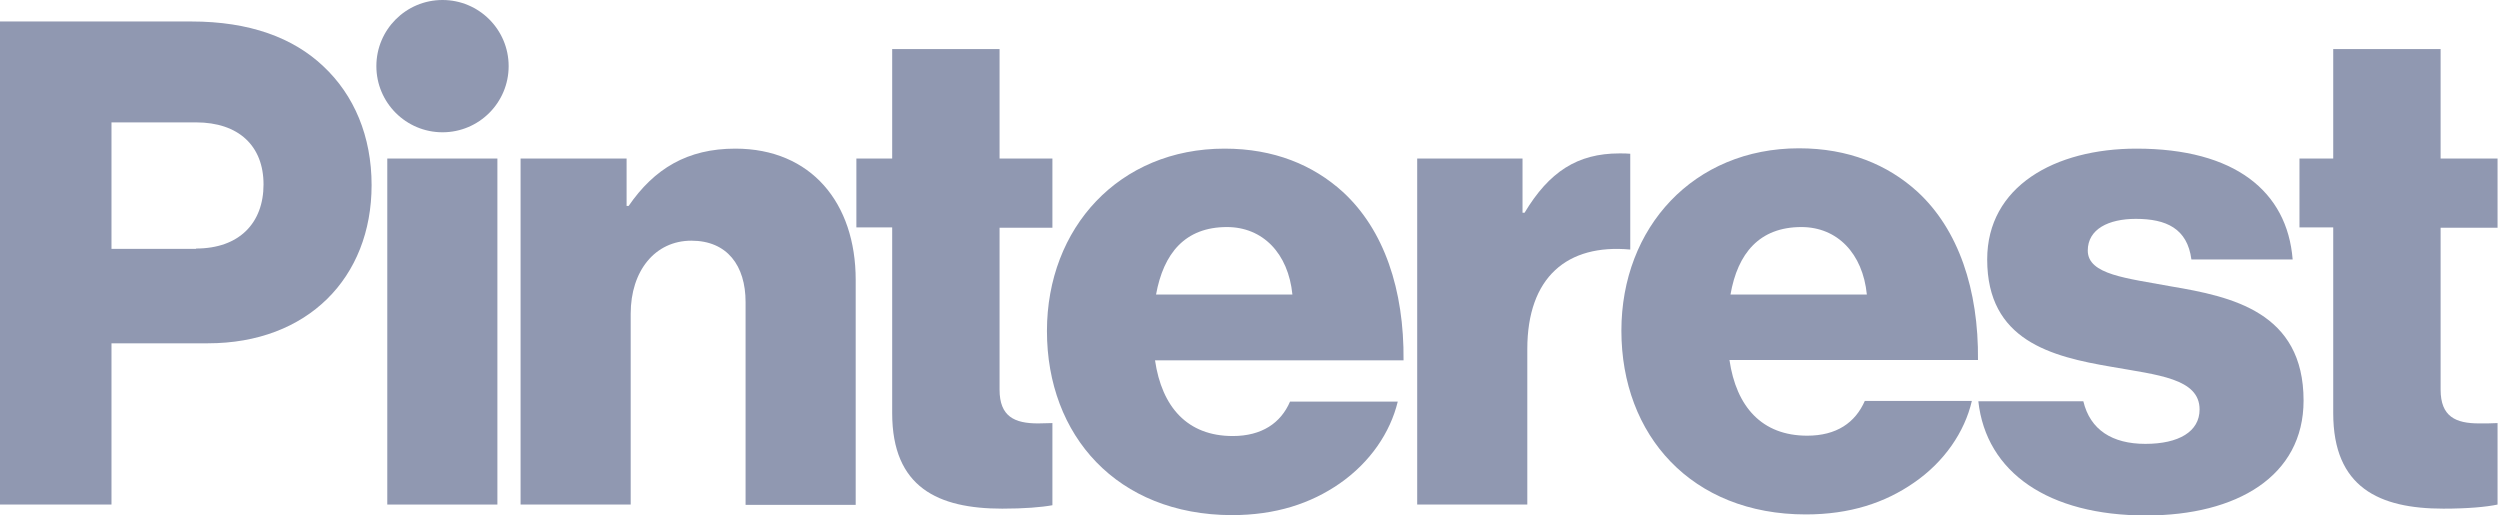 <svg width="194" height="40" viewBox="0 0 194 40" fill="none" xmlns="http://www.w3.org/2000/svg">
<path d="M30.053 12.302H38.598V39.153H30.053V12.302Z" fill="#9098B1"/>
<path d="M40.397 12.302H48.624V15.979H48.783C50.767 13.095 53.333 11.534 57.063 11.534C62.936 11.534 66.402 15.741 66.402 21.72V39.18H57.857V23.439C57.857 20.608 56.428 18.677 53.651 18.677C50.82 18.677 48.942 21.032 48.942 24.339V39.154H40.397V12.302Z" fill="#9098B1"/>
<path d="M34.339 10.265C37.173 10.265 39.471 7.967 39.471 5.132C39.471 2.298 37.173 0 34.339 0C31.504 0 29.206 2.298 29.206 5.132C29.206 7.967 31.504 10.265 34.339 10.265Z" fill="#9098B1"/>
<path d="M126.508 11.931C126.27 11.905 125.979 11.905 125.661 11.905C122.407 11.905 120.212 13.333 118.307 16.508H118.148V12.302H109.974V39.154H118.519V27.09C118.519 21.508 121.614 18.915 126.508 19.365V11.931Z" fill="#9098B1"/>
<path d="M168.466 22.222C165.053 21.587 162.011 21.323 162.011 19.445C162.011 17.778 163.624 16.984 165.741 16.984C168.095 16.984 169.735 17.725 170.053 20.132H177.91C177.487 14.841 173.413 11.534 165.794 11.534C159.444 11.534 154.206 14.471 154.206 20.132C154.206 26.429 159.18 27.672 163.862 28.466C167.434 29.101 170.688 29.365 170.688 31.773C170.688 33.492 169.074 34.444 166.482 34.444C163.915 34.444 162.196 33.36 161.667 31.138H153.519C154.127 36.667 158.968 40 166.534 40C173.571 40 178.757 36.958 178.757 31.085C178.757 24.206 173.175 23.016 168.466 22.222Z" fill="#9098B1"/>
<path d="M140.238 33.809C136.72 33.809 134.735 31.561 134.206 27.936H153.492C153.545 22.487 151.984 17.804 148.783 14.868C146.481 12.778 143.439 11.508 139.603 11.508C131.429 11.508 125.82 17.645 125.82 25.661C125.82 33.783 131.27 39.92 140.132 39.92C143.545 39.92 146.27 39.021 148.518 37.46C150.873 35.846 152.46 33.518 153.016 31.111H144.709C143.968 32.804 142.513 33.809 140.238 33.809ZM139.788 17.619C142.566 17.619 144.55 19.656 144.868 22.857H134.286C134.841 19.656 136.534 17.619 139.788 17.619Z" fill="#9098B1"/>
<path d="M193.81 32.831C193.413 32.857 192.884 32.857 192.381 32.857C190.556 32.857 189.392 32.328 189.392 30.238V17.672H193.81V12.302H189.392V3.81H181.058V12.302H178.439V17.645H181.058V32.063C181.058 37.831 184.63 39.471 189.603 39.471C191.508 39.471 192.937 39.339 193.81 39.154V32.831Z" fill="#9098B1"/>
<path d="M81.667 32.831C81.323 32.831 80.926 32.857 80.556 32.857C78.73 32.857 77.566 32.328 77.566 30.238V17.672H81.667V12.302H77.566V3.81H69.233V12.302H66.455V17.645H69.233V32.063C69.233 37.831 72.804 39.471 77.778 39.471C79.471 39.471 80.794 39.365 81.667 39.206V32.831Z" fill="#9098B1"/>
<path d="M81.243 25.688C81.243 17.672 86.852 11.534 95.026 11.534C98.862 11.534 101.905 12.804 104.206 14.894C107.407 17.831 108.968 22.487 108.915 27.963H89.63C90.159 31.587 92.143 33.836 95.661 33.836C97.91 33.836 99.392 32.831 100.106 31.164H108.466C107.884 33.572 106.323 35.873 103.968 37.513C101.72 39.074 98.995 39.974 95.582 39.974C86.693 39.947 81.243 33.81 81.243 25.688ZM100.291 22.857C99.974 19.656 97.989 17.619 95.212 17.619C91.958 17.619 90.291 19.656 89.709 22.857H100.291Z" fill="#9098B1"/>
<path d="M0 1.667H14.841C19.392 1.667 22.751 2.936 25.079 5.132C27.487 7.381 28.836 10.582 28.836 14.365C28.836 21.561 23.862 26.64 16.138 26.64H8.651V39.153H0V1.667ZM15.212 19.286C18.571 19.286 20.45 17.301 20.45 14.312C20.45 11.323 18.518 9.497 15.212 9.497H8.651V19.312H15.212V19.286Z" fill="#9098B1"/>
</svg>
